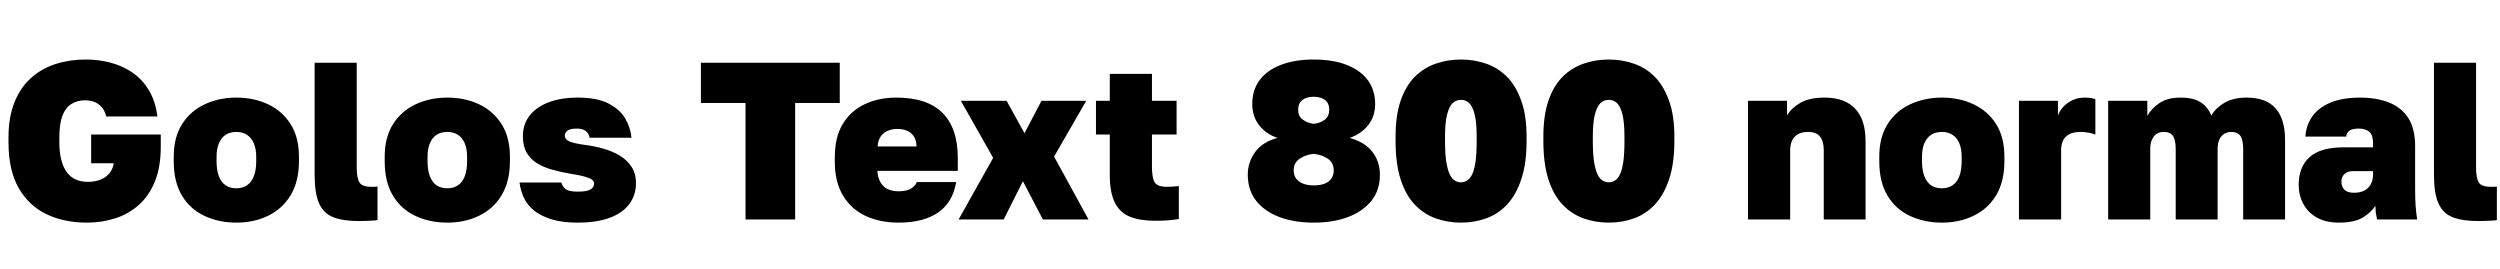 <svg xmlns="http://www.w3.org/2000/svg" xmlns:xlink="http://www.w3.org/1999/xlink" width="267.936" height="28.8"><path fill="black" d="M9.29 23.86L9.29 23.86Q6.89 23.86 4.99 22.96Q3.10 22.06 2.00 20.15Q0.91 18.24 0.91 15.24L0.91 15.24L0.91 14.76Q0.91 12.55 1.55 10.97Q2.18 9.38 3.32 8.36Q4.46 7.34 5.96 6.86Q7.46 6.38 9.19 6.38L9.19 6.38Q10.61 6.38 11.90 6.73Q13.20 7.08 14.24 7.81Q15.29 8.54 15.97 9.70Q16.66 10.85 16.87 12.48L16.87 12.48L11.38 12.48Q11.23 11.83 10.87 11.45Q10.51 11.06 10.07 10.91Q9.62 10.75 9.12 10.75L9.12 10.75Q8.28 10.75 7.66 11.14Q7.03 11.52 6.70 12.38Q6.36 13.25 6.36 14.76L6.36 14.76L6.36 15.24Q6.36 16.37 6.58 17.17Q6.79 17.98 7.19 18.49Q7.58 19.01 8.15 19.25Q8.71 19.49 9.41 19.49L9.41 19.49Q10.15 19.49 10.73 19.27Q11.30 19.06 11.70 18.60Q12.10 18.14 12.19 17.50L12.19 17.50L9.77 17.50L9.77 14.42L17.23 14.42L17.23 15.72Q17.23 17.88 16.61 19.43Q15.98 20.98 14.88 21.96Q13.78 22.94 12.35 23.40Q10.92 23.86 9.29 23.86ZM25.34 23.86L25.34 23.86Q23.47 23.86 21.94 23.15Q20.40 22.44 19.51 20.98Q18.62 19.51 18.62 17.28L18.62 17.28L18.62 16.80Q18.62 14.71 19.51 13.31Q20.40 11.90 21.94 11.18Q23.47 10.46 25.34 10.46L25.34 10.46Q27.22 10.46 28.74 11.18Q30.26 11.90 31.15 13.31Q32.04 14.71 32.04 16.80L32.04 16.80L32.04 17.28Q32.04 19.44 31.15 20.92Q30.26 22.39 28.74 23.12Q27.22 23.86 25.34 23.86ZM25.34 20.18L25.34 20.18Q25.99 20.18 26.47 19.86Q26.95 19.54 27.20 18.89Q27.46 18.24 27.46 17.28L27.46 17.28L27.46 16.80Q27.46 15.96 27.20 15.36Q26.95 14.76 26.47 14.45Q25.99 14.14 25.34 14.14L25.34 14.14Q24.65 14.14 24.18 14.45Q23.71 14.76 23.46 15.36Q23.21 15.96 23.21 16.80L23.21 16.80L23.21 17.28Q23.21 18.24 23.46 18.89Q23.71 19.54 24.18 19.86Q24.65 20.18 25.34 20.18ZM38.42 23.69L38.42 23.69Q36.77 23.69 35.72 23.28Q34.68 22.87 34.20 21.80Q33.72 20.74 33.72 18.72L33.72 18.72L33.72 6.72L38.23 6.72L38.23 17.90Q38.23 19.08 38.52 19.55Q38.81 20.02 39.82 20.02L39.82 20.02Q40.03 20.02 40.16 20.02Q40.30 20.02 40.46 19.99L40.46 19.99L40.46 23.59Q40.18 23.64 39.79 23.65Q39.41 23.66 39.04 23.68Q38.66 23.69 38.42 23.69ZM47.95 23.86L47.95 23.86Q46.08 23.86 44.54 23.15Q43.01 22.44 42.12 20.98Q41.23 19.51 41.23 17.28L41.23 17.28L41.23 16.80Q41.23 14.71 42.12 13.31Q43.01 11.90 44.54 11.18Q46.08 10.46 47.95 10.46L47.95 10.46Q49.82 10.46 51.35 11.18Q52.87 11.90 53.76 13.31Q54.65 14.71 54.65 16.80L54.65 16.80L54.65 17.28Q54.65 19.44 53.76 20.92Q52.87 22.39 51.35 23.12Q49.82 23.86 47.95 23.86ZM47.95 20.18L47.95 20.18Q48.60 20.18 49.08 19.86Q49.56 19.54 49.81 18.89Q50.06 18.24 50.06 17.28L50.06 17.28L50.06 16.80Q50.06 15.96 49.81 15.36Q49.56 14.76 49.08 14.45Q48.60 14.14 47.95 14.14L47.95 14.14Q47.26 14.14 46.79 14.45Q46.32 14.76 46.07 15.36Q45.82 15.96 45.82 16.80L45.82 16.80L45.82 17.28Q45.82 18.24 46.07 18.89Q46.32 19.54 46.79 19.86Q47.26 20.18 47.95 20.18ZM61.92 23.86L61.92 23.86Q60.24 23.86 59.09 23.50Q57.94 23.14 57.22 22.55Q56.50 21.96 56.14 21.18Q55.78 20.40 55.68 19.56L55.68 19.56L60.17 19.56Q60.26 19.97 60.61 20.26Q60.96 20.54 61.92 20.54L61.92 20.54Q62.90 20.54 63.29 20.30Q63.67 20.06 63.67 19.66L63.67 19.66Q63.67 19.44 63.47 19.27Q63.26 19.10 62.70 18.94Q62.14 18.77 61.03 18.60L61.03 18.60Q60.07 18.43 59.17 18.18Q58.27 17.93 57.56 17.50Q56.86 17.06 56.45 16.37Q56.04 15.67 56.04 14.59L56.04 14.59Q56.04 13.34 56.74 12.42Q57.43 11.50 58.76 10.98Q60.10 10.46 61.92 10.46L61.92 10.46Q64.01 10.46 65.23 11.10Q66.46 11.74 67.02 12.72Q67.58 13.70 67.68 14.76L67.68 14.76L63.19 14.76Q63.10 14.26 62.75 14.02Q62.40 13.78 61.85 13.78L61.85 13.78Q61.10 13.78 60.82 14.00Q60.53 14.23 60.53 14.54L60.53 14.54Q60.53 14.93 61.03 15.16Q61.54 15.38 62.83 15.55L62.83 15.55Q63.77 15.67 64.69 15.94Q65.62 16.20 66.41 16.67Q67.20 17.14 67.68 17.87Q68.16 18.60 68.16 19.63L68.16 19.63Q68.16 20.93 67.43 21.89Q66.70 22.85 65.32 23.35Q63.94 23.86 61.92 23.86ZM85.22 23.52L79.90 23.52L79.90 11.04L75.12 11.04L75.12 6.72L90 6.72L90 11.04L85.22 11.04L85.22 23.52ZM96.31 23.86L96.31 23.86Q94.32 23.86 92.77 23.14Q91.22 22.42 90.35 20.96Q89.47 19.51 89.47 17.33L89.47 17.33L89.47 16.85Q89.47 14.71 90.31 13.31Q91.15 11.90 92.65 11.18Q94.15 10.46 96.07 10.46L96.07 10.46Q99.38 10.46 101.02 12.11Q102.65 13.75 102.65 16.92L102.65 16.92L102.65 18.31L94.03 18.31Q94.08 19.06 94.37 19.55Q94.66 20.04 95.15 20.27Q95.64 20.50 96.31 20.50L96.31 20.50Q97.15 20.50 97.62 20.22Q98.09 19.94 98.26 19.51L98.26 19.51L102.48 19.51Q102.10 21.72 100.52 22.79Q98.95 23.86 96.31 23.86ZM96.19 13.82L96.19 13.82Q95.57 13.82 95.10 14.04Q94.63 14.26 94.37 14.65Q94.10 15.05 94.06 15.70L94.06 15.70L98.23 15.70Q98.21 15.02 97.94 14.62Q97.68 14.21 97.24 14.02Q96.79 13.82 96.19 13.82ZM107.57 23.52L102.74 23.52L106.44 16.92L102.98 10.80L107.88 10.80L109.80 14.28L111.62 10.80L116.42 10.80L112.97 16.78L116.66 23.52L111.77 23.52L109.63 19.42L107.57 23.52ZM123.82 23.66L123.82 23.66Q122.14 23.66 121.06 23.21Q119.98 22.75 119.46 21.67Q118.94 20.59 118.94 18.72L118.94 18.72L118.94 14.42L117.46 14.42L117.46 10.80L118.94 10.80L118.94 7.92L123.46 7.92L123.46 10.80L126.10 10.80L126.10 14.42L123.46 14.42L123.46 17.86Q123.46 19.03 123.74 19.52Q124.03 20.02 125.04 20.02L125.04 20.02Q125.69 20.02 126.34 19.94L126.34 19.94L126.34 23.47Q125.76 23.57 125.14 23.62Q124.51 23.66 123.82 23.66ZM140.78 23.86L140.78 23.86Q138.72 23.86 137.12 23.26Q135.53 22.66 134.63 21.52Q133.73 20.38 133.73 18.72L133.73 18.72Q133.73 17.38 134.53 16.28Q135.34 15.19 136.92 14.78L136.92 14.78Q135.70 14.38 134.95 13.43Q134.21 12.48 134.21 11.14L134.21 11.14Q134.21 9.67 134.99 8.60Q135.77 7.54 137.26 6.96Q138.74 6.38 140.78 6.38L140.78 6.38Q142.87 6.38 144.35 6.96Q145.82 7.54 146.60 8.60Q147.38 9.67 147.38 11.14L147.38 11.14Q147.38 12.46 146.64 13.40Q145.90 14.35 144.65 14.78L144.65 14.78Q146.26 15.22 147.07 16.26Q147.89 17.30 147.89 18.72L147.89 18.72Q147.89 20.38 146.98 21.52Q146.06 22.66 144.48 23.26Q142.90 23.86 140.78 23.86ZM140.78 19.87L140.78 19.87Q141.48 19.87 141.95 19.69Q142.42 19.51 142.68 19.15Q142.94 18.79 142.94 18.26L142.94 18.26Q142.94 17.45 142.32 17.02Q141.70 16.58 140.78 16.49L140.78 16.49Q139.92 16.58 139.28 17.02Q138.65 17.45 138.65 18.26L138.65 18.26Q138.65 18.79 138.92 19.15Q139.20 19.51 139.68 19.69Q140.16 19.87 140.78 19.87ZM140.78 13.27L140.78 13.27Q141.50 13.20 141.98 12.83Q142.46 12.46 142.46 11.76L142.46 11.76Q142.46 11.06 142.01 10.72Q141.55 10.37 140.78 10.37L140.78 10.37Q140.04 10.37 139.58 10.72Q139.13 11.06 139.13 11.76L139.13 11.76Q139.13 12.46 139.62 12.82Q140.11 13.18 140.78 13.27ZM156.58 23.86L156.58 23.86Q155.14 23.86 153.86 23.40Q152.59 22.94 151.62 21.92Q150.65 20.90 150.11 19.22Q149.57 17.54 149.57 15.12L149.57 15.12L149.57 14.64Q149.57 12.38 150.11 10.80Q150.65 9.22 151.62 8.24Q152.59 7.27 153.86 6.83Q155.14 6.38 156.58 6.38L156.58 6.38Q158.02 6.38 159.29 6.83Q160.56 7.27 161.52 8.24Q162.48 9.22 163.04 10.80Q163.61 12.38 163.61 14.64L163.61 14.64L163.61 15.12Q163.61 17.54 163.04 19.22Q162.48 20.90 161.52 21.92Q160.56 22.94 159.29 23.40Q158.02 23.86 156.58 23.86ZM156.58 19.54L156.58 19.54Q156.94 19.54 157.25 19.34Q157.56 19.15 157.79 18.66Q158.02 18.17 158.14 17.32Q158.26 16.46 158.26 15.12L158.26 15.12L158.26 14.64Q158.26 13.10 158.04 12.24Q157.82 11.38 157.45 11.04Q157.08 10.70 156.58 10.70L156.58 10.70Q156.07 10.70 155.70 11.04Q155.33 11.38 155.10 12.24Q154.87 13.10 154.87 14.64L154.87 14.64L154.87 15.12Q154.87 16.46 155.00 17.32Q155.14 18.17 155.36 18.66Q155.59 19.15 155.90 19.34Q156.22 19.54 156.58 19.54ZM172.42 23.86L172.42 23.86Q170.98 23.86 169.70 23.40Q168.43 22.94 167.46 21.92Q166.49 20.90 165.95 19.22Q165.41 17.54 165.41 15.12L165.41 15.12L165.41 14.64Q165.41 12.38 165.95 10.80Q166.49 9.22 167.46 8.24Q168.43 7.27 169.70 6.83Q170.98 6.38 172.42 6.38L172.42 6.38Q173.86 6.38 175.13 6.83Q176.40 7.27 177.36 8.24Q178.32 9.22 178.88 10.80Q179.45 12.38 179.45 14.64L179.45 14.64L179.45 15.12Q179.45 17.54 178.88 19.22Q178.32 20.90 177.36 21.92Q176.40 22.94 175.13 23.40Q173.86 23.86 172.42 23.86ZM172.42 19.54L172.42 19.54Q172.78 19.54 173.09 19.34Q173.40 19.15 173.63 18.66Q173.86 18.17 173.98 17.32Q174.10 16.46 174.10 15.12L174.10 15.12L174.10 14.64Q174.10 13.10 173.88 12.24Q173.66 11.38 173.29 11.04Q172.92 10.70 172.42 10.70L172.42 10.70Q171.91 10.70 171.54 11.04Q171.17 11.38 170.94 12.24Q170.71 13.10 170.71 14.64L170.71 14.64L170.71 15.12Q170.71 16.46 170.84 17.32Q170.98 18.17 171.20 18.66Q171.43 19.15 171.74 19.34Q172.06 19.54 172.42 19.54ZM191.86 23.52L187.34 23.52L187.34 10.80L191.52 10.80L191.52 12.38Q191.98 11.59 192.94 11.03Q193.90 10.46 195.55 10.46L195.55 10.46Q197.71 10.46 198.83 11.65Q199.94 12.84 199.94 15.12L199.94 15.12L199.94 23.52L195.46 23.52L195.46 16.08Q195.46 15.14 195.06 14.64Q194.66 14.14 193.78 14.14L193.78 14.14Q193.10 14.14 192.67 14.40Q192.24 14.66 192.05 15.10Q191.86 15.53 191.86 16.08L191.86 16.08L191.86 23.52ZM208.13 23.86L208.13 23.86Q206.26 23.86 204.72 23.15Q203.18 22.44 202.30 20.98Q201.41 19.51 201.41 17.28L201.41 17.28L201.41 16.80Q201.41 14.71 202.30 13.31Q203.18 11.90 204.72 11.18Q206.26 10.46 208.13 10.46L208.13 10.46Q210.00 10.46 211.52 11.18Q213.05 11.90 213.94 13.31Q214.82 14.71 214.82 16.80L214.82 16.80L214.82 17.28Q214.82 19.44 213.94 20.92Q213.05 22.39 211.52 23.12Q210.00 23.86 208.13 23.86ZM208.13 20.18L208.13 20.18Q208.78 20.18 209.26 19.86Q209.74 19.54 209.99 18.89Q210.24 18.24 210.24 17.28L210.24 17.28L210.24 16.80Q210.24 15.96 209.99 15.36Q209.74 14.76 209.26 14.45Q208.78 14.14 208.13 14.14L208.13 14.14Q207.43 14.14 206.96 14.45Q206.50 14.76 206.24 15.36Q205.99 15.96 205.99 16.80L205.99 16.80L205.99 17.28Q205.99 18.24 206.24 18.89Q206.50 19.54 206.96 19.86Q207.43 20.18 208.13 20.18ZM220.90 23.52L216.38 23.52L216.38 10.80L220.56 10.80L220.56 12.38Q220.73 11.90 221.12 11.46Q221.52 11.02 222.11 10.74Q222.70 10.46 223.42 10.46L223.42 10.46Q223.75 10.46 224.04 10.50Q224.33 10.54 224.57 10.63L224.57 10.63L224.57 14.42Q224.35 14.33 223.91 14.23Q223.46 14.14 223.01 14.14L223.01 14.14Q222.24 14.14 221.77 14.39Q221.30 14.64 221.10 15.07Q220.90 15.50 220.90 16.08L220.90 16.08L220.90 23.52ZM230.45 23.52L225.94 23.52L225.94 10.80L230.14 10.80L230.14 12.41Q230.57 11.64 231.43 11.05Q232.30 10.46 233.69 10.46L233.69 10.46Q235.08 10.46 235.85 10.96Q236.62 11.45 237.00 12.38L237.00 12.38Q237.46 11.57 238.40 11.02Q239.35 10.46 240.77 10.46L240.77 10.46Q242.88 10.46 243.89 11.62Q244.90 12.77 244.90 15L244.90 15L244.90 23.52L240.41 23.52L240.41 15.98Q240.41 14.98 240.11 14.56Q239.81 14.14 239.14 14.14L239.14 14.14Q238.70 14.14 238.37 14.35Q238.03 14.57 237.85 14.98Q237.67 15.38 237.67 15.98L237.67 15.98L237.67 23.52L233.18 23.52L233.18 15.98Q233.18 14.98 232.88 14.56Q232.58 14.14 231.89 14.14L231.89 14.14Q231.43 14.14 231.12 14.35Q230.81 14.57 230.63 14.98Q230.45 15.38 230.45 15.98L230.45 15.98L230.45 23.52ZM250.66 23.86L250.66 23.86Q249.29 23.86 248.33 23.33Q247.37 22.80 246.86 21.86Q246.36 20.93 246.36 19.80L246.36 19.80Q246.36 17.90 247.52 16.85Q248.69 15.79 251.16 15.79L251.16 15.79L254.33 15.79L254.33 15.36Q254.33 14.47 253.92 14.12Q253.51 13.78 252.82 13.78L252.82 13.78Q252.14 13.78 251.82 13.99Q251.50 14.21 251.45 14.64L251.45 14.64L247.08 14.64Q247.15 13.44 247.81 12.49Q248.47 11.54 249.76 11.00Q251.04 10.46 252.94 10.46L252.94 10.46Q254.69 10.46 256.02 10.98Q257.35 11.50 258.10 12.64Q258.84 13.78 258.84 15.72L258.84 15.72L258.84 20.28Q258.84 21.29 258.89 22.04Q258.94 22.80 259.06 23.52L259.06 23.52L254.76 23.52Q254.69 23.18 254.64 22.87Q254.59 22.56 254.59 22.06L254.59 22.06Q254.09 22.80 253.20 23.33Q252.31 23.86 250.66 23.86ZM252.29 20.66L252.29 20.66Q252.91 20.66 253.37 20.44Q253.82 20.21 254.08 19.76Q254.33 19.32 254.33 18.72L254.33 18.72L254.33 18.34L252.22 18.34Q251.59 18.34 251.27 18.65Q250.94 18.96 250.94 19.44L250.94 19.44Q250.94 20.02 251.27 20.34Q251.59 20.66 252.29 20.66ZM265.56 23.69L265.56 23.69Q263.90 23.69 262.86 23.28Q261.82 22.87 261.34 21.80Q260.86 20.74 260.86 18.72L260.86 18.72L260.86 6.72L265.37 6.72L265.37 17.90Q265.37 19.08 265.66 19.55Q265.94 20.02 266.95 20.02L266.95 20.02Q267.17 20.02 267.30 20.02Q267.43 20.02 267.60 19.99L267.60 19.99L267.60 23.59Q267.31 23.64 266.93 23.65Q266.54 23.66 266.17 23.68Q265.80 23.69 265.56 23.69Z"/></svg>